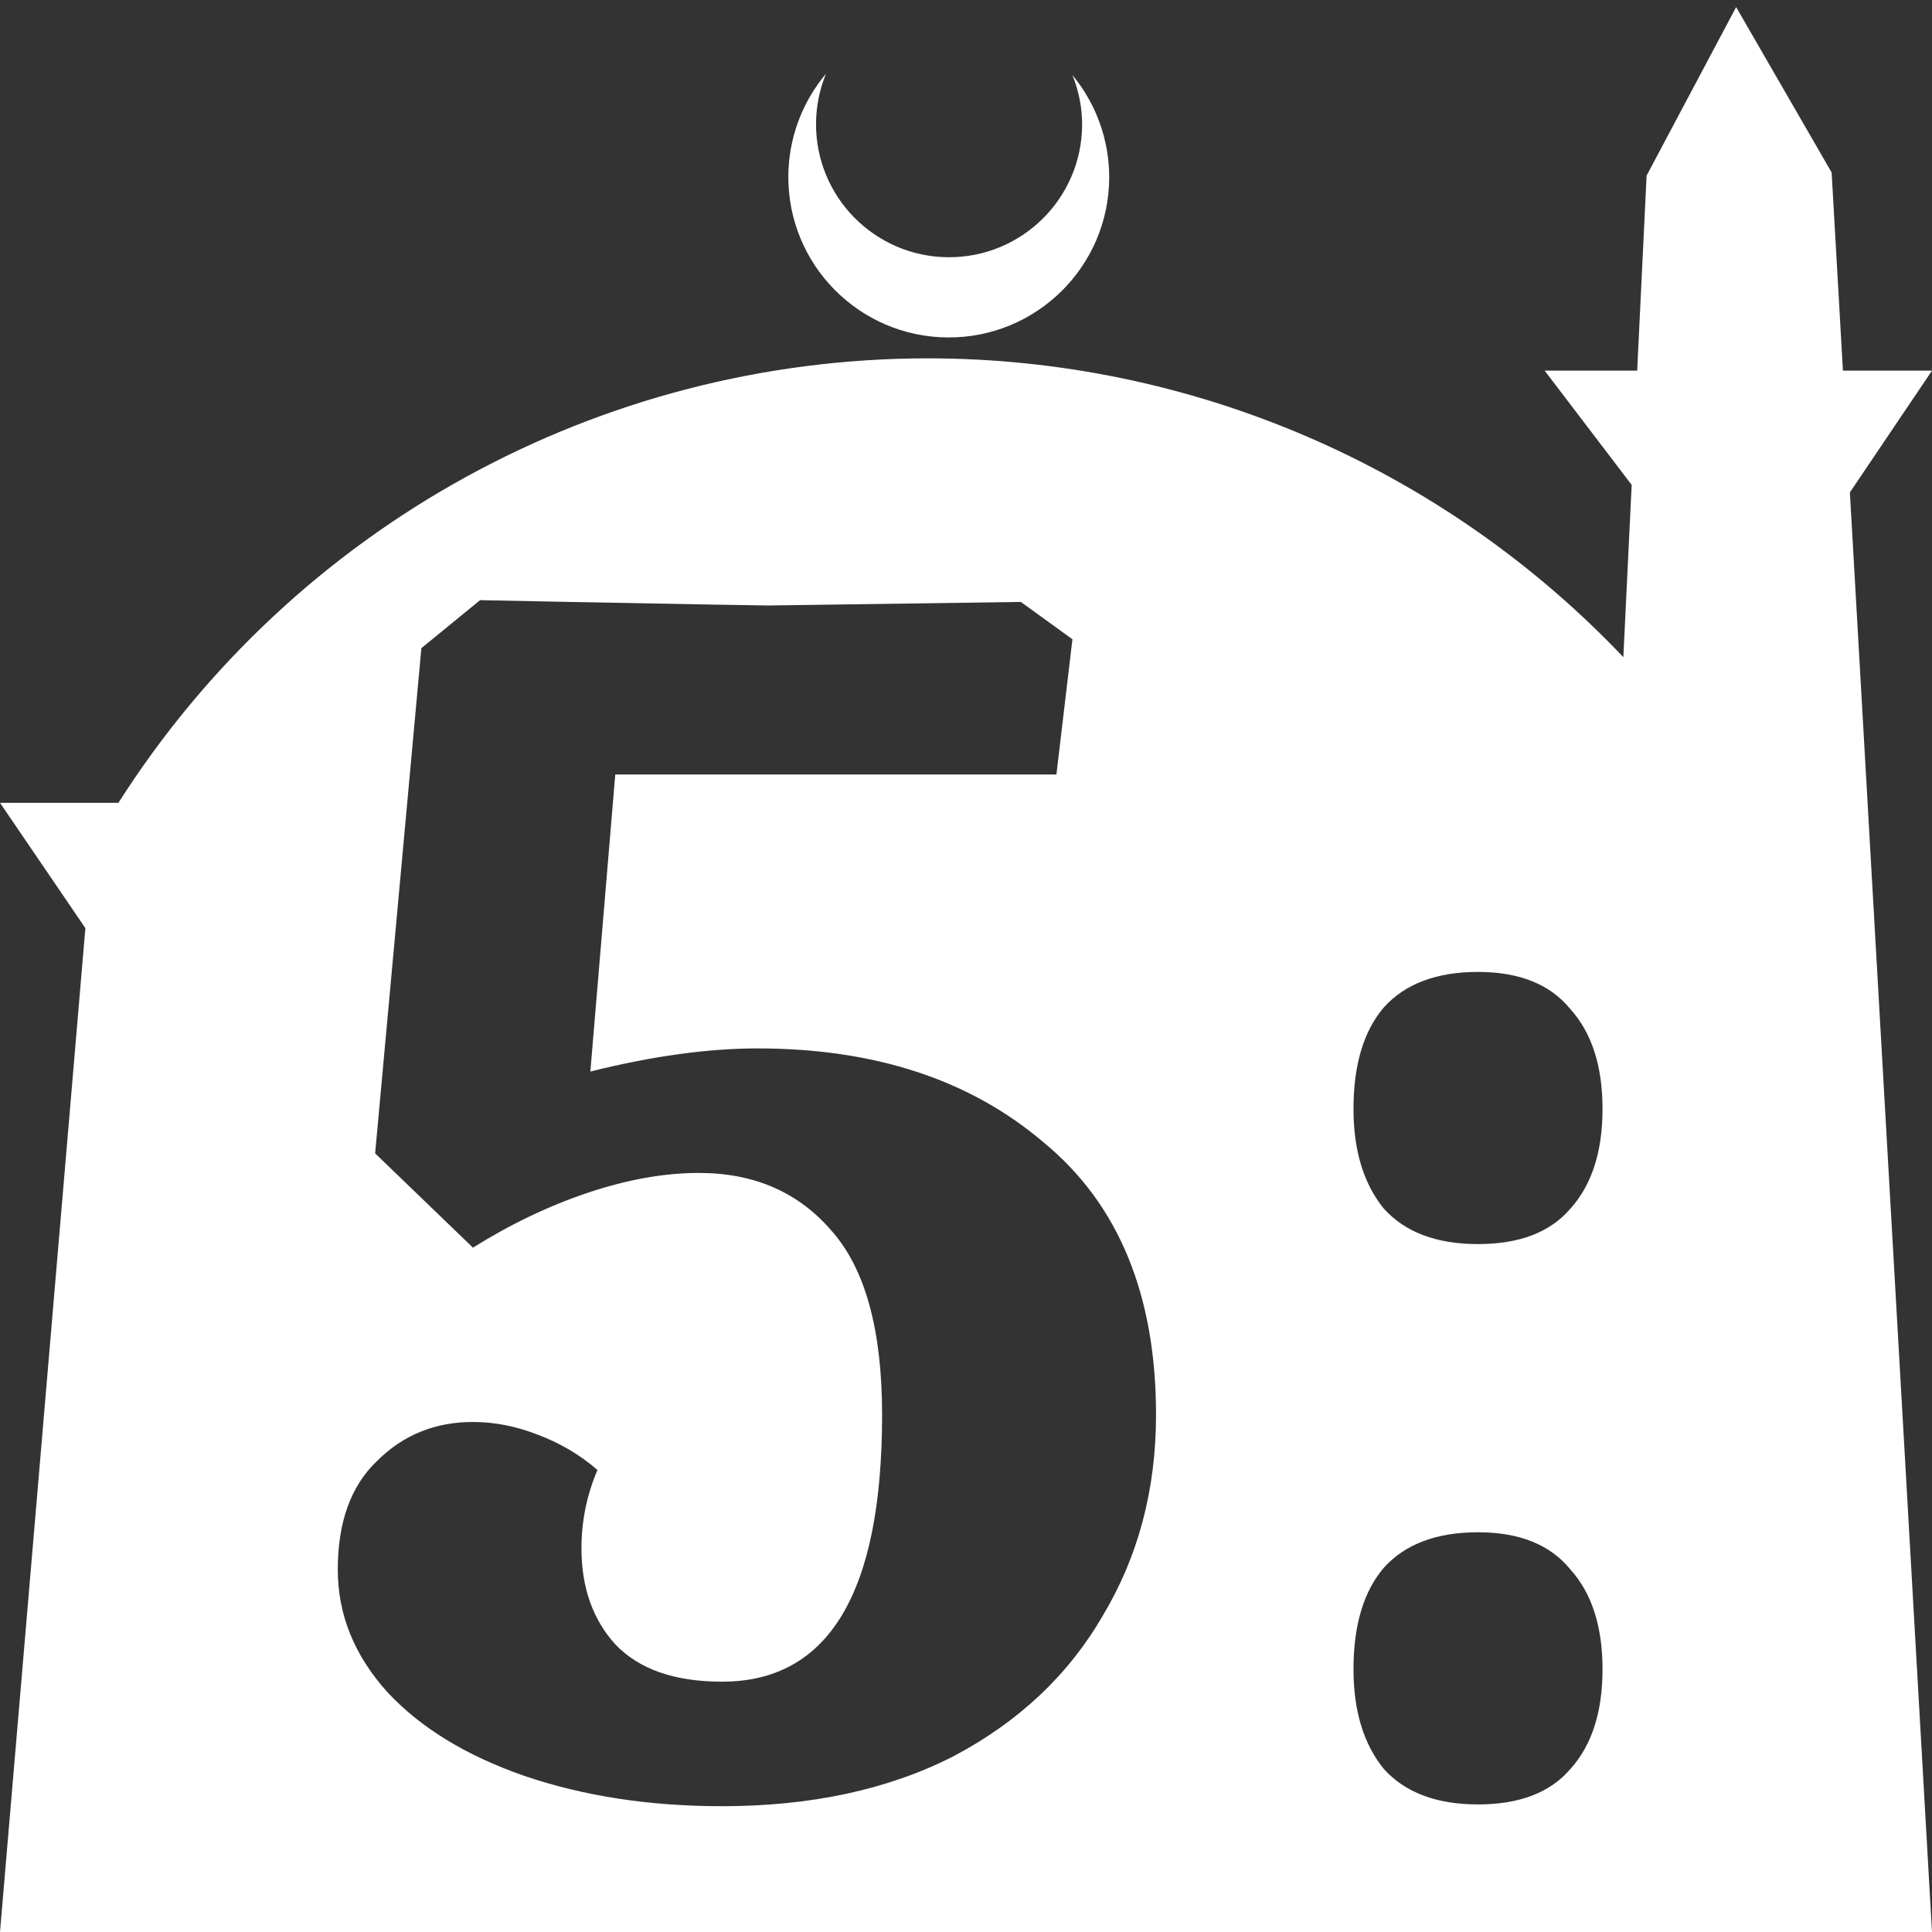 <?xml version="1.0" encoding="UTF-8" standalone="no"?>
<!-- Created with Inkscape (http://www.inkscape.org/) -->

<svg
   width="172.67mm"
   height="172.67mm"
   viewBox="0 0 172.67 172.67"
   version="1.1"
   id="svg1"
   xml:space="preserve"
   xmlns="http://www.w3.org/2000/svg"
   xmlns:svg="http://www.w3.org/2000/svg"><rect x="0" y="0" width="172.67" height="172.67" fill="#333333" stroke="none"/><defs
     id="defs1" /><g
     id="layer1"
     transform="translate(157.251,198.81)"><path
       id="path5"
       style="fill:#ffffff;fill-opacity:1;stroke-width:0.805;stroke-linecap:round;stroke-linejoin:round"
       d="M -2.086 -198.177 L -10.089 -183.113 L -10.93 -165.684 L -19.199 -165.684 L -11.423 -155.474 L -12.166 -140.079 C -28.353 -157.121 -50.824 -166.774 -74.327 -166.784 C -103.645 -166.774 -130.927 -151.792 -146.667 -127.059 L -157.251 -127.059 L -149.62 -115.86 L -157.251 -26.14 L -8.514 -26.14 L 15.419 -26.14 L 8.08 -154.802 L 15.419 -165.684 L 7.459 -165.684 L 6.449 -183.393 L -2.086 -198.177 z M -83.431 -192.216 C -85.585 -189.655 -86.775 -186.421 -86.795 -183.075 C -86.842 -175.155 -80.46 -168.697 -72.54 -168.651 C -64.621 -168.604 -58.163 -174.986 -58.117 -182.905 C -58.103 -186.26 -59.266 -189.514 -61.404 -192.1 C -60.831 -190.684 -60.537 -189.17 -60.537 -187.641 C -60.576 -181.074 -65.931 -175.782 -72.498 -175.82 C -79.065 -175.859 -84.358 -181.214 -84.319 -187.781 C -84.309 -189.303 -84.008 -190.808 -83.431 -192.216 z M -114.345 -145.172 L -106.396 -145.013 C -95.161 -144.801 -89.226 -144.695 -88.59 -144.695 L -66.014 -145.013 L -61.404 -141.675 L -62.835 -129.592 L -102.262 -129.592 L -104.488 -103.042 C -98.976 -104.42 -93.995 -105.109 -89.544 -105.109 C -79.051 -105.109 -70.519 -102.3 -63.948 -96.683 C -57.27 -91.172 -53.932 -83.064 -53.932 -72.359 C -53.932 -65.682 -55.522 -59.693 -58.701 -54.394 C -61.775 -49.095 -66.226 -44.908 -72.056 -41.835 C -77.885 -38.867 -84.774 -37.383 -92.723 -37.383 C -99.188 -37.383 -105.071 -38.284 -110.37 -40.086 C -115.564 -41.888 -119.644 -44.378 -122.612 -47.558 C -125.579 -50.843 -127.063 -54.5 -127.063 -58.528 C -127.063 -62.767 -125.897 -66 -123.566 -68.225 C -121.234 -70.557 -118.372 -71.723 -114.981 -71.723 C -113.073 -71.723 -111.165 -71.352 -109.257 -70.61 C -107.243 -69.868 -105.442 -68.808 -103.852 -67.431 C -104.806 -65.205 -105.283 -62.873 -105.283 -60.435 C -105.283 -56.938 -104.276 -54.076 -102.262 -51.851 C -100.142 -49.625 -96.963 -48.512 -92.723 -48.512 C -83.184 -48.512 -78.415 -56.461 -78.415 -72.359 C -78.415 -79.884 -79.899 -85.343 -82.866 -88.734 C -85.834 -92.232 -89.808 -93.98 -94.79 -93.98 C -97.863 -93.98 -101.149 -93.397 -104.647 -92.232 C -108.145 -91.066 -111.589 -89.423 -114.981 -87.303 L -123.724 -95.729 L -119.591 -140.88 L -114.345 -145.172 z M -25.156 -111.945 C -21.447 -111.945 -18.691 -110.833 -16.889 -108.607 C -14.981 -106.487 -14.028 -103.519 -14.028 -99.704 C -14.028 -95.888 -14.981 -92.92 -16.889 -90.801 C -18.691 -88.681 -21.447 -87.621 -25.156 -87.621 C -28.866 -87.621 -31.674 -88.681 -33.582 -90.801 C -35.384 -93.026 -36.285 -95.994 -36.285 -99.704 C -36.285 -103.625 -35.384 -106.646 -33.582 -108.765 C -31.674 -110.885 -28.866 -111.945 -25.156 -111.945 z M -25.156 -61.866 C -21.447 -61.866 -18.691 -60.753 -16.889 -58.528 C -14.981 -56.408 -14.028 -53.44 -14.028 -49.624 C -14.028 -45.809 -14.981 -42.841 -16.889 -40.722 C -18.691 -38.602 -21.447 -37.542 -25.156 -37.542 C -28.866 -37.542 -31.674 -38.602 -33.582 -40.722 C -35.384 -42.947 -36.285 -45.915 -36.285 -49.624 C -36.285 -53.546 -35.384 -56.567 -33.582 -58.686 C -31.674 -60.806 -28.866 -61.866 -25.156 -61.866 z " /></g></svg>
